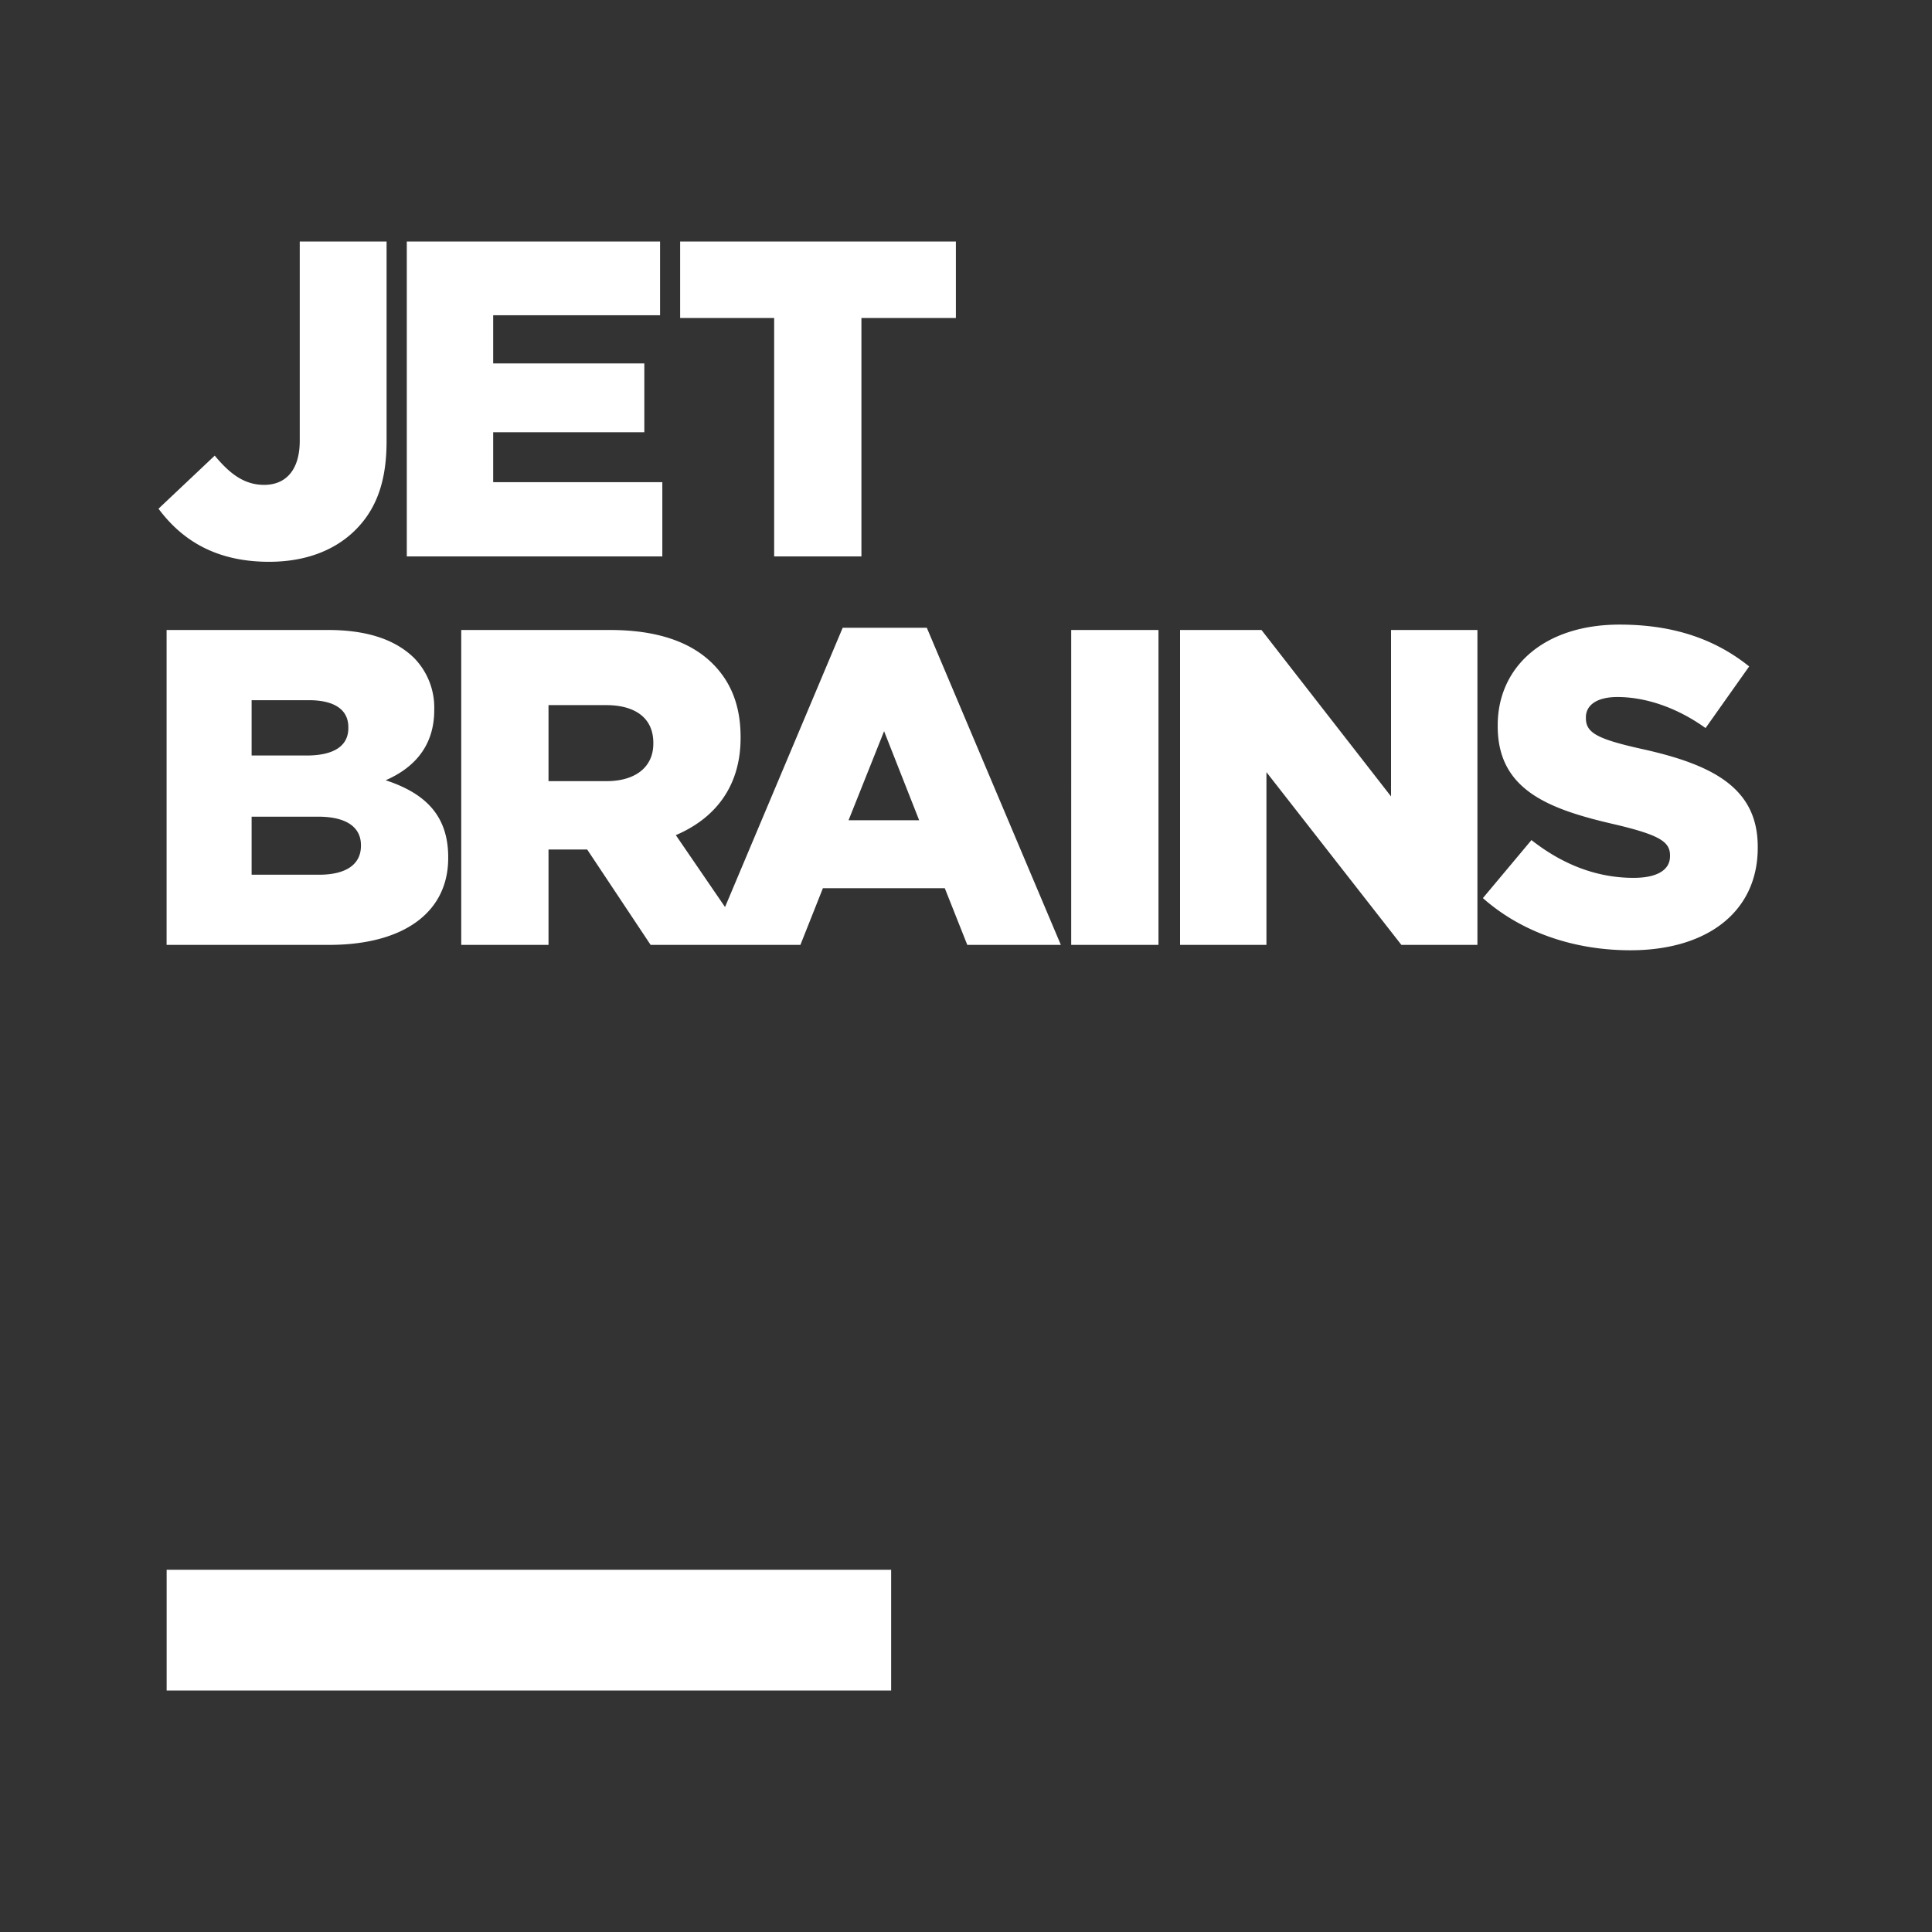 <svg xmlns="http://www.w3.org/2000/svg" viewBox="0 0 700 700" xmlns:v="https://vecta.io/nano"><rect x="0" y="0" width="700" height="700" fill="#333333" stroke="none"/><path d="M0 0h700v700H0z" fill="rgba(255, 255, 255, 0)"/><path d="M60.379 568.75h262.5v43.75h-262.5zm-2.951-384.435L77.8 165.083c5.542 6.682 10.758 10.594 17.929 10.594 7.823 0 12.877-5.378 12.877-15.972V87.5h31.457v72.367c0 14.343-3.586 24.448-11.246 32.109-7.5 7.5-18.254 11.572-31.294 11.572-19.885 0-31.946-8.312-40.095-19.233zM147.394 87.5h91.762v26.73h-60.468v17.44h54.763v24.937h-54.763v18.092h61.283v26.893h-92.577zm133.097 27.708h-34.064V87.5h99.911v27.708h-34.227v86.384h-31.62zM139.736 282.7c10.106-4.4 17.6-12.224 17.6-25.426v-.326A25.675 25.675 0 0 0 150 238.364c-6.682-6.52-16.788-10.106-31.131-10.106H60.362V342.35H119.2c27.218 0 43.191-11.9 43.191-31.457v-.326c.001-15.484-8.8-23.307-22.655-27.867zm-48.57-29.011h20.7c9.29 0 14.343 3.422 14.343 9.779v.326c0 6.682-5.542 9.942-15.158 9.942H91.166v-20.051zm39.607 52.808c0 6.682-5.379 10.431-15.158 10.431H91.166V295.9h24.123c10.594 0 15.484 4.075 15.484 10.269v.326zM335.8 227.444h-30.475l-42.63 101.193-17.833-26.056c14.18-6.031 23.469-17.6 23.469-35.205v-.326c0-11.246-3.422-19.885-10.1-26.567-7.661-7.661-19.722-12.224-37.162-12.224h-53.953V342.35h31.619V307.8h14.017l22.981 34.553H290l8.15-20.536h44.169l8.149 20.536h33.9zm-99.093 42.05c0 8.312-6.357 13.529-16.951 13.529h-21.02v-27.546H219.6c10.432 0 17.114 4.564 17.114 13.692v.325zm70.737 27.706l12.877-32.271 12.712 32.271zm80.675-68.942h31.619V342.35h-31.619zm39.441 0h29.501l46.94 60.306v-60.306h31.294V342.35H507.75l-48.896-62.587v62.587H427.56zM537.277 325.4l17.6-21.025c11.409 8.964 23.8 13.691 37 13.691 8.638 0 13.2-2.934 13.2-7.824v-.325c0-4.89-3.749-7.335-19.4-11.084-24.286-5.541-43.03-12.387-43.03-35.694v-.326c0-21.188 16.788-36.509 44.17-36.509 19.4 0 34.553 5.216 46.94 15.158l-15.801 22.328c-10.431-7.5-21.84-11.246-31.946-11.246-7.66 0-11.409 3.1-11.409 7.334v.322c0 5.216 3.912 7.5 19.885 11.083 26.078 5.7 42.377 14.18 42.377 35.531v.326c0 23.307-18.418 37.161-46.126 37.161-20.211.005-39.28-6.351-53.46-18.901z" fill="#fff"/></svg>